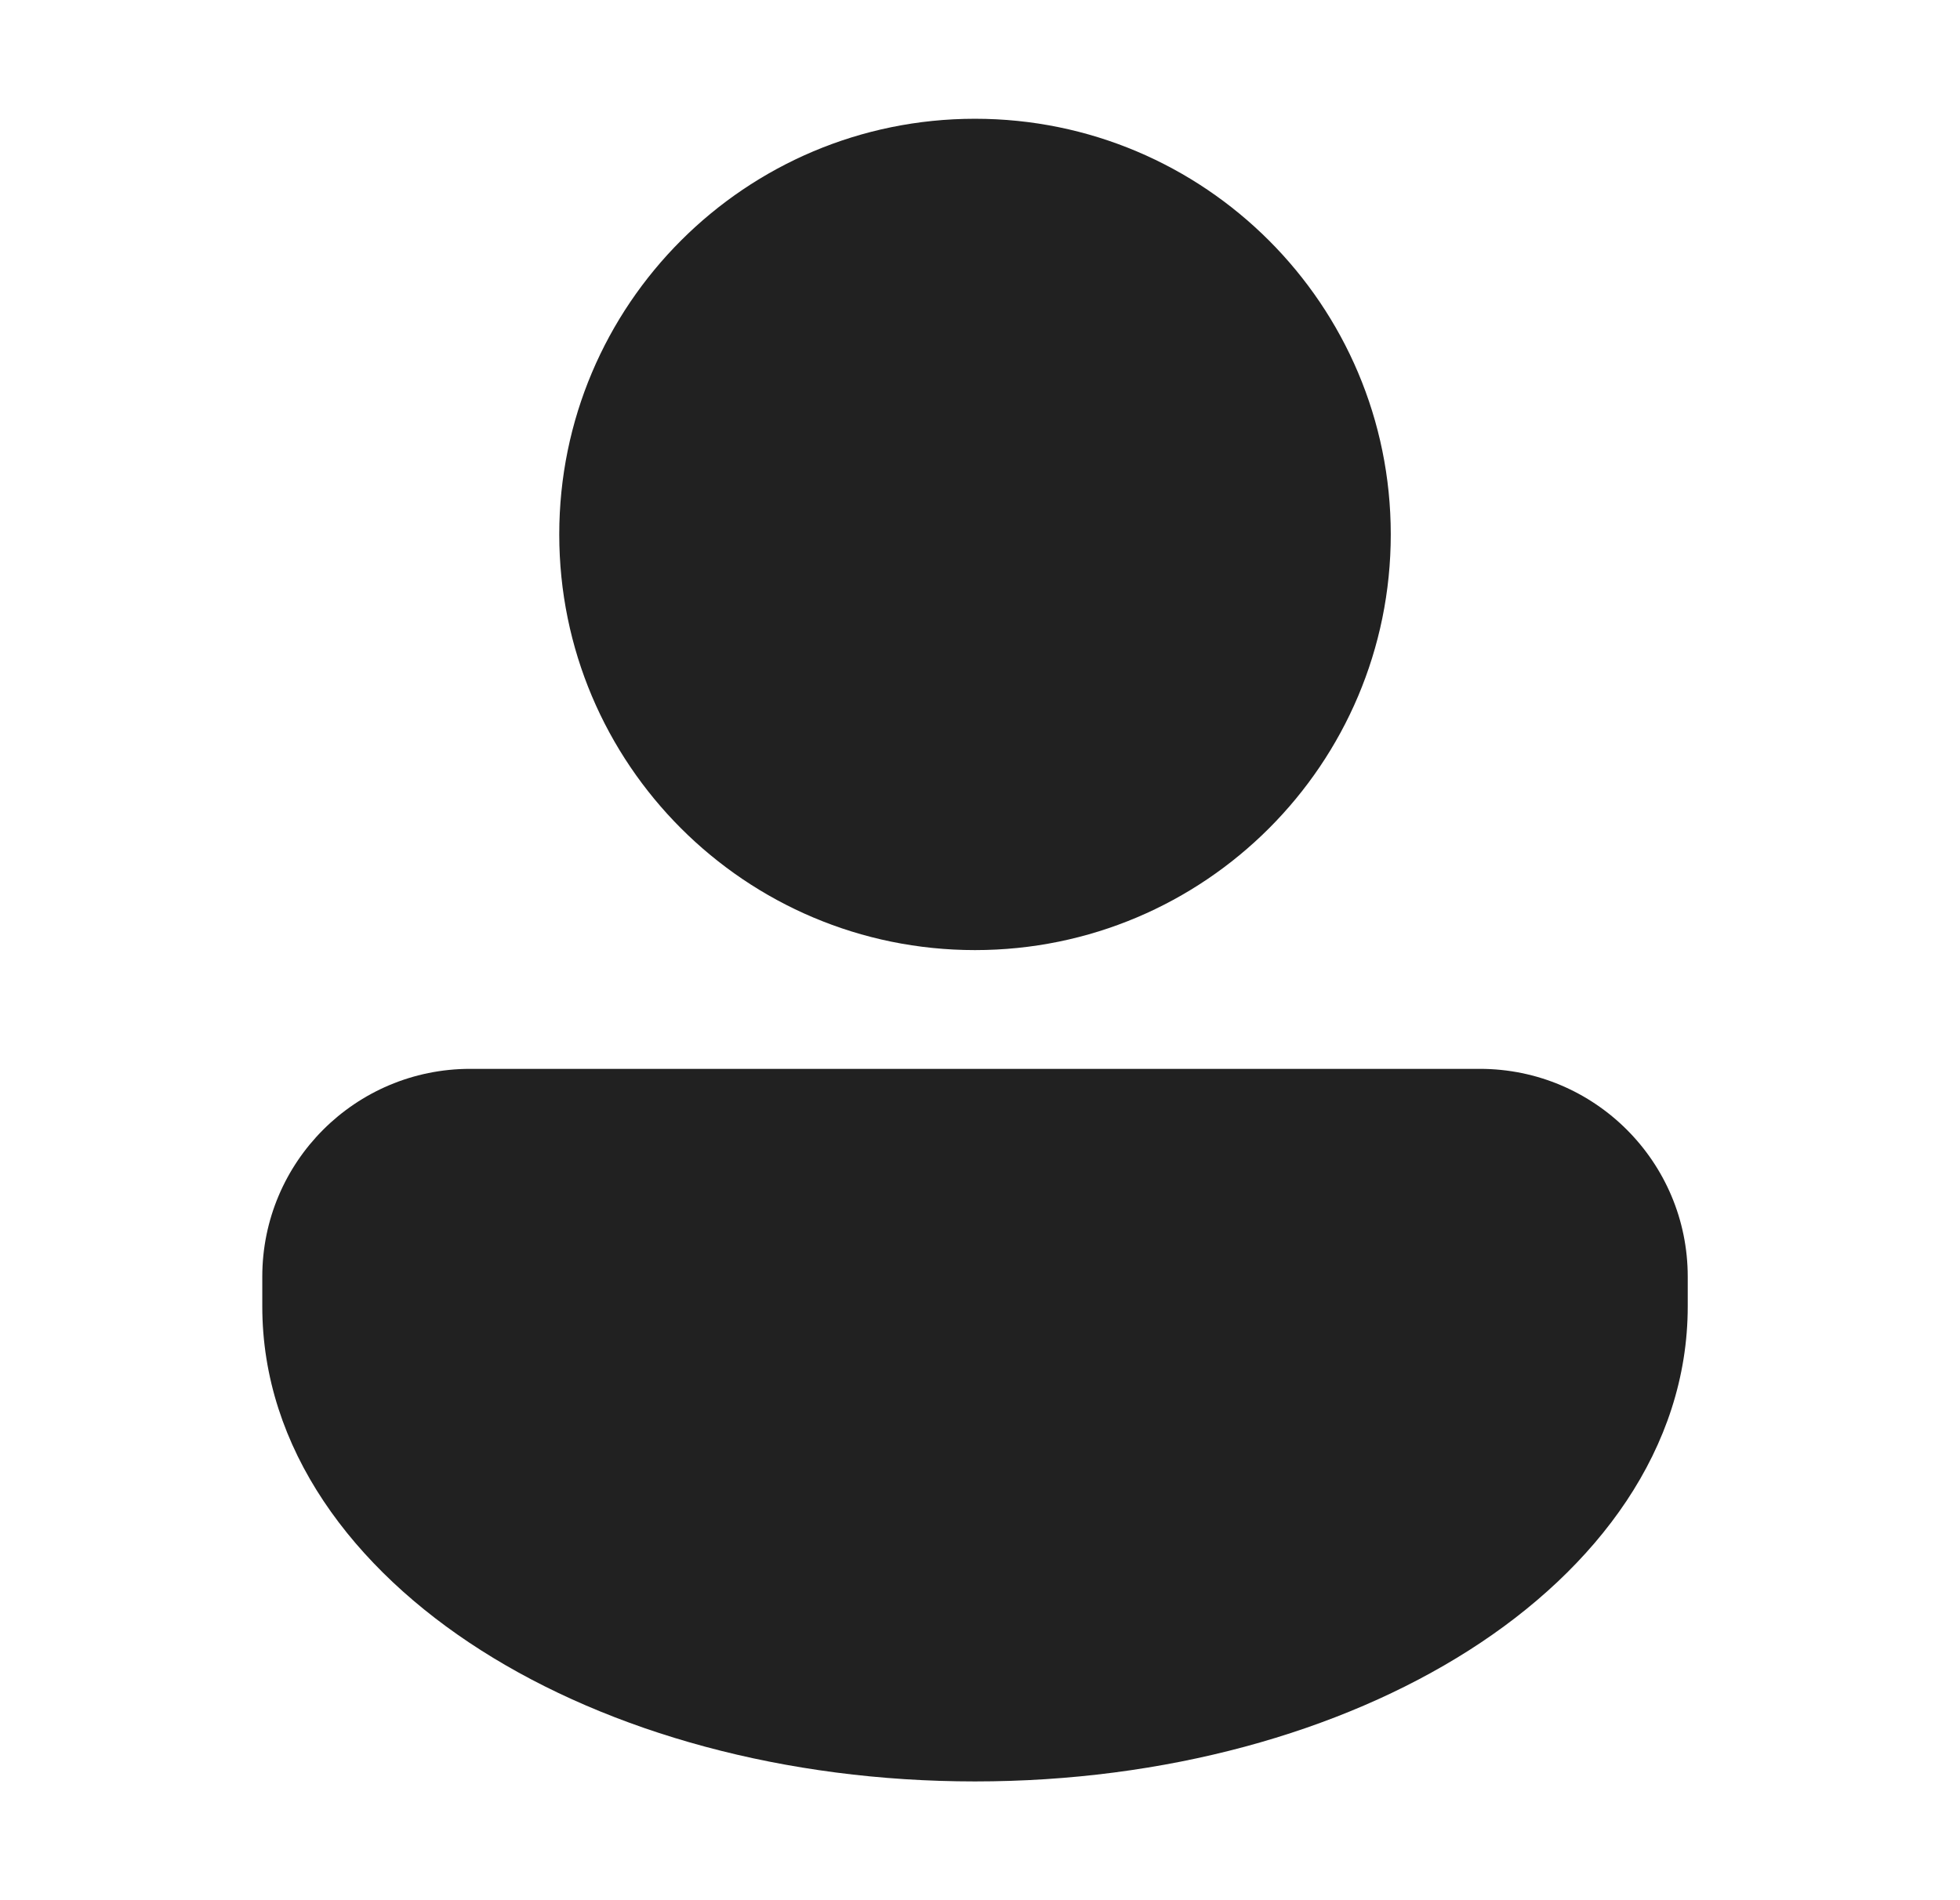 <svg width="33" height="32" viewBox="0 0 33 32" fill="none" xmlns="http://www.w3.org/2000/svg">
<path d="M16.416 16C20.282 16 23.416 12.866 23.416 9C23.416 5.134 20.282 2 16.416 2C12.55 2 9.416 5.134 9.416 9C9.416 12.866 12.55 16 16.416 16ZM7.916 18C5.983 18 4.416 19.567 4.416 21.5L4.416 22C4.416 24.393 5.939 26.417 8.101 27.793C10.275 29.177 13.218 30 16.416 30C19.614 30 22.557 29.177 24.731 27.793C26.893 26.417 28.416 24.393 28.416 22V21.5C28.416 19.567 26.849 18 24.916 18H7.916Z" fill="#212121"/>
</svg>

